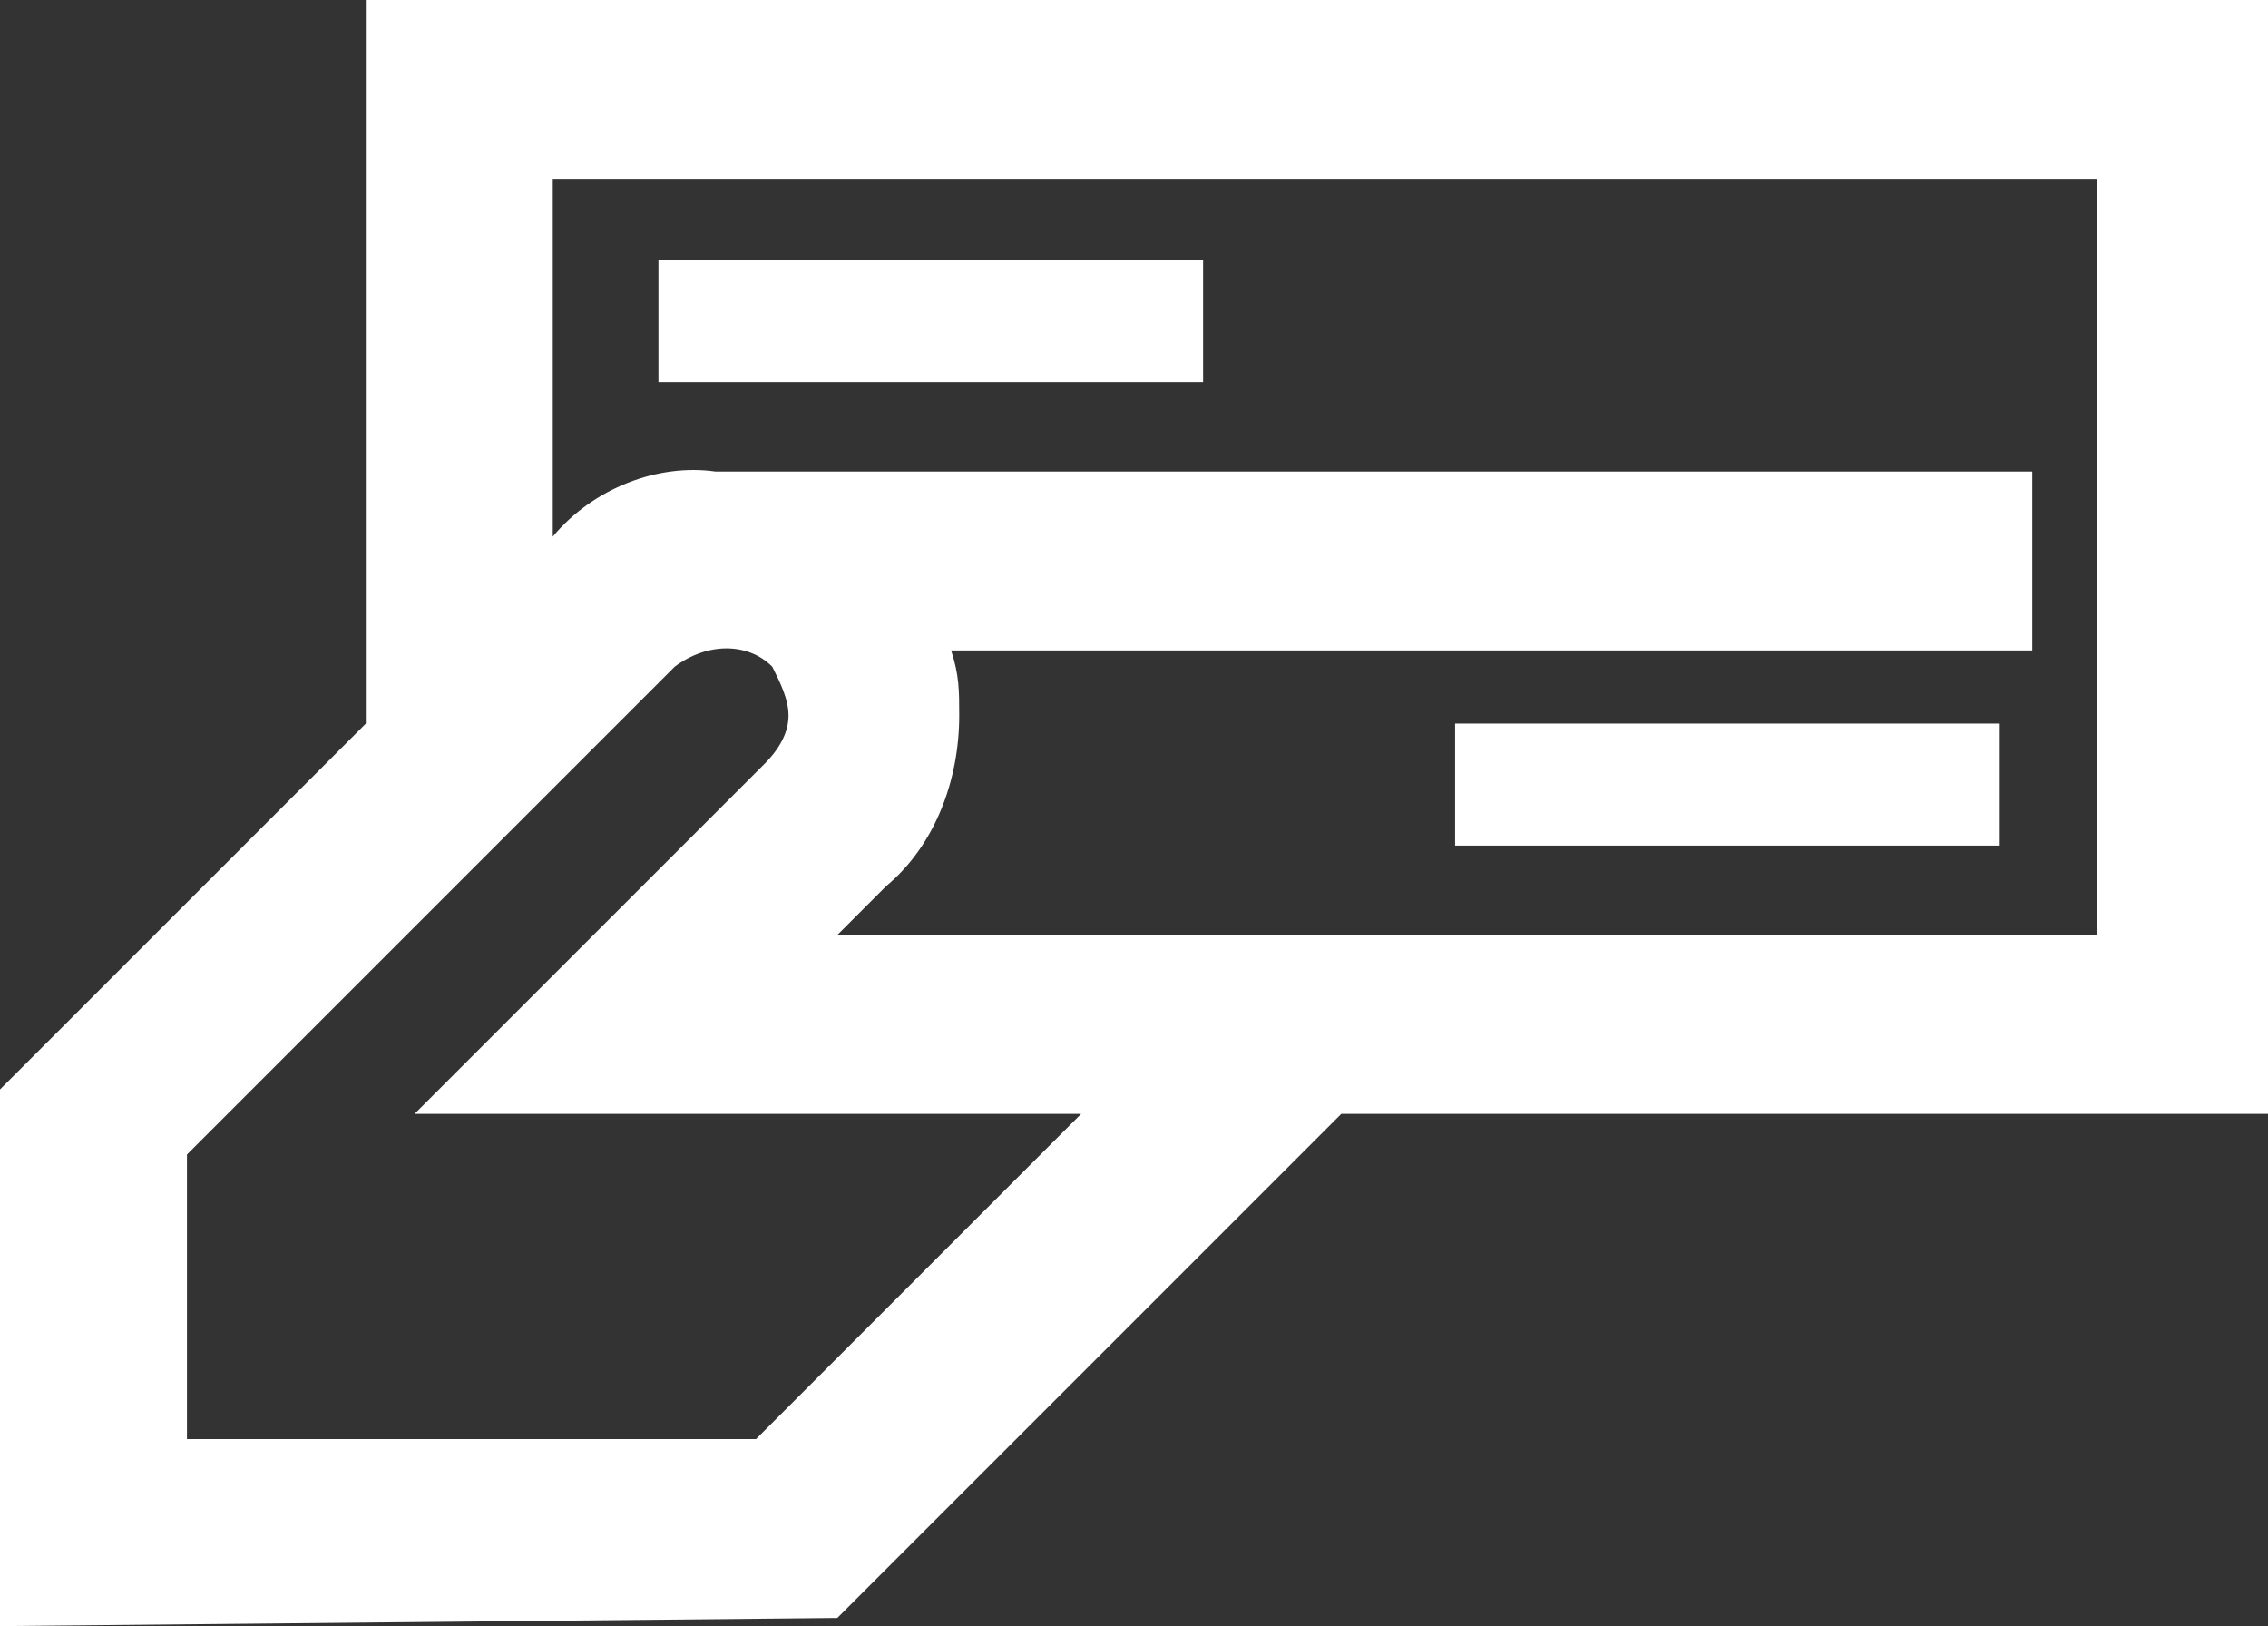 <?xml version="1.0" encoding="utf-8"?>
<!-- Generator: Adobe Illustrator 26.4.1, SVG Export Plug-In . SVG Version: 6.00 Build 0)  -->
<svg version="1.1" id="Layer_1" xmlns="http://www.w3.org/2000/svg" xmlns:xlink="http://www.w3.org/1999/xlink" x="0px" y="0px"
	 viewBox="0 0 27.9 20" style="enable-background:new 0 0 27.9 20;" xml:space="preserve">
<rect x="0" y="0" width="27.9" height="20" fill="#333333" stroke="none"/>
<style type="text/css">
	.st0{fill:#FFFFFF;}
</style>
<g id="Layer_1_00000178920987760561862660000000032024648072846732_">
	<path class="st0" d="M8.1,3.2h6.7v1.5H8.1V3.2z M17.9,8.9v1.5h6.7V8.9L17.9,8.9z M27.9,0v13.7H16.5l-6.2,6.2L0,20v-6.6l4.5-4.5V0
		L27.9,0z M9.3,17.7l4-4H5.1l4.3-4.3C9.6,9.2,9.7,9,9.7,8.8c0-0.2-0.1-0.4-0.2-0.6c-0.3-0.3-0.8-0.3-1.2,0l-6,6v3.5L9.3,17.7z
		 M10.3,11.5h15.5V2.2h-19v4.4C7.3,6,8.1,5.7,8.8,5.8H25v2.2H11.7c0.1,0.3,0.1,0.5,0.1,0.8c0,0.8-0.3,1.6-0.9,2.1L10.3,11.5z"/>
</g>
</svg>
